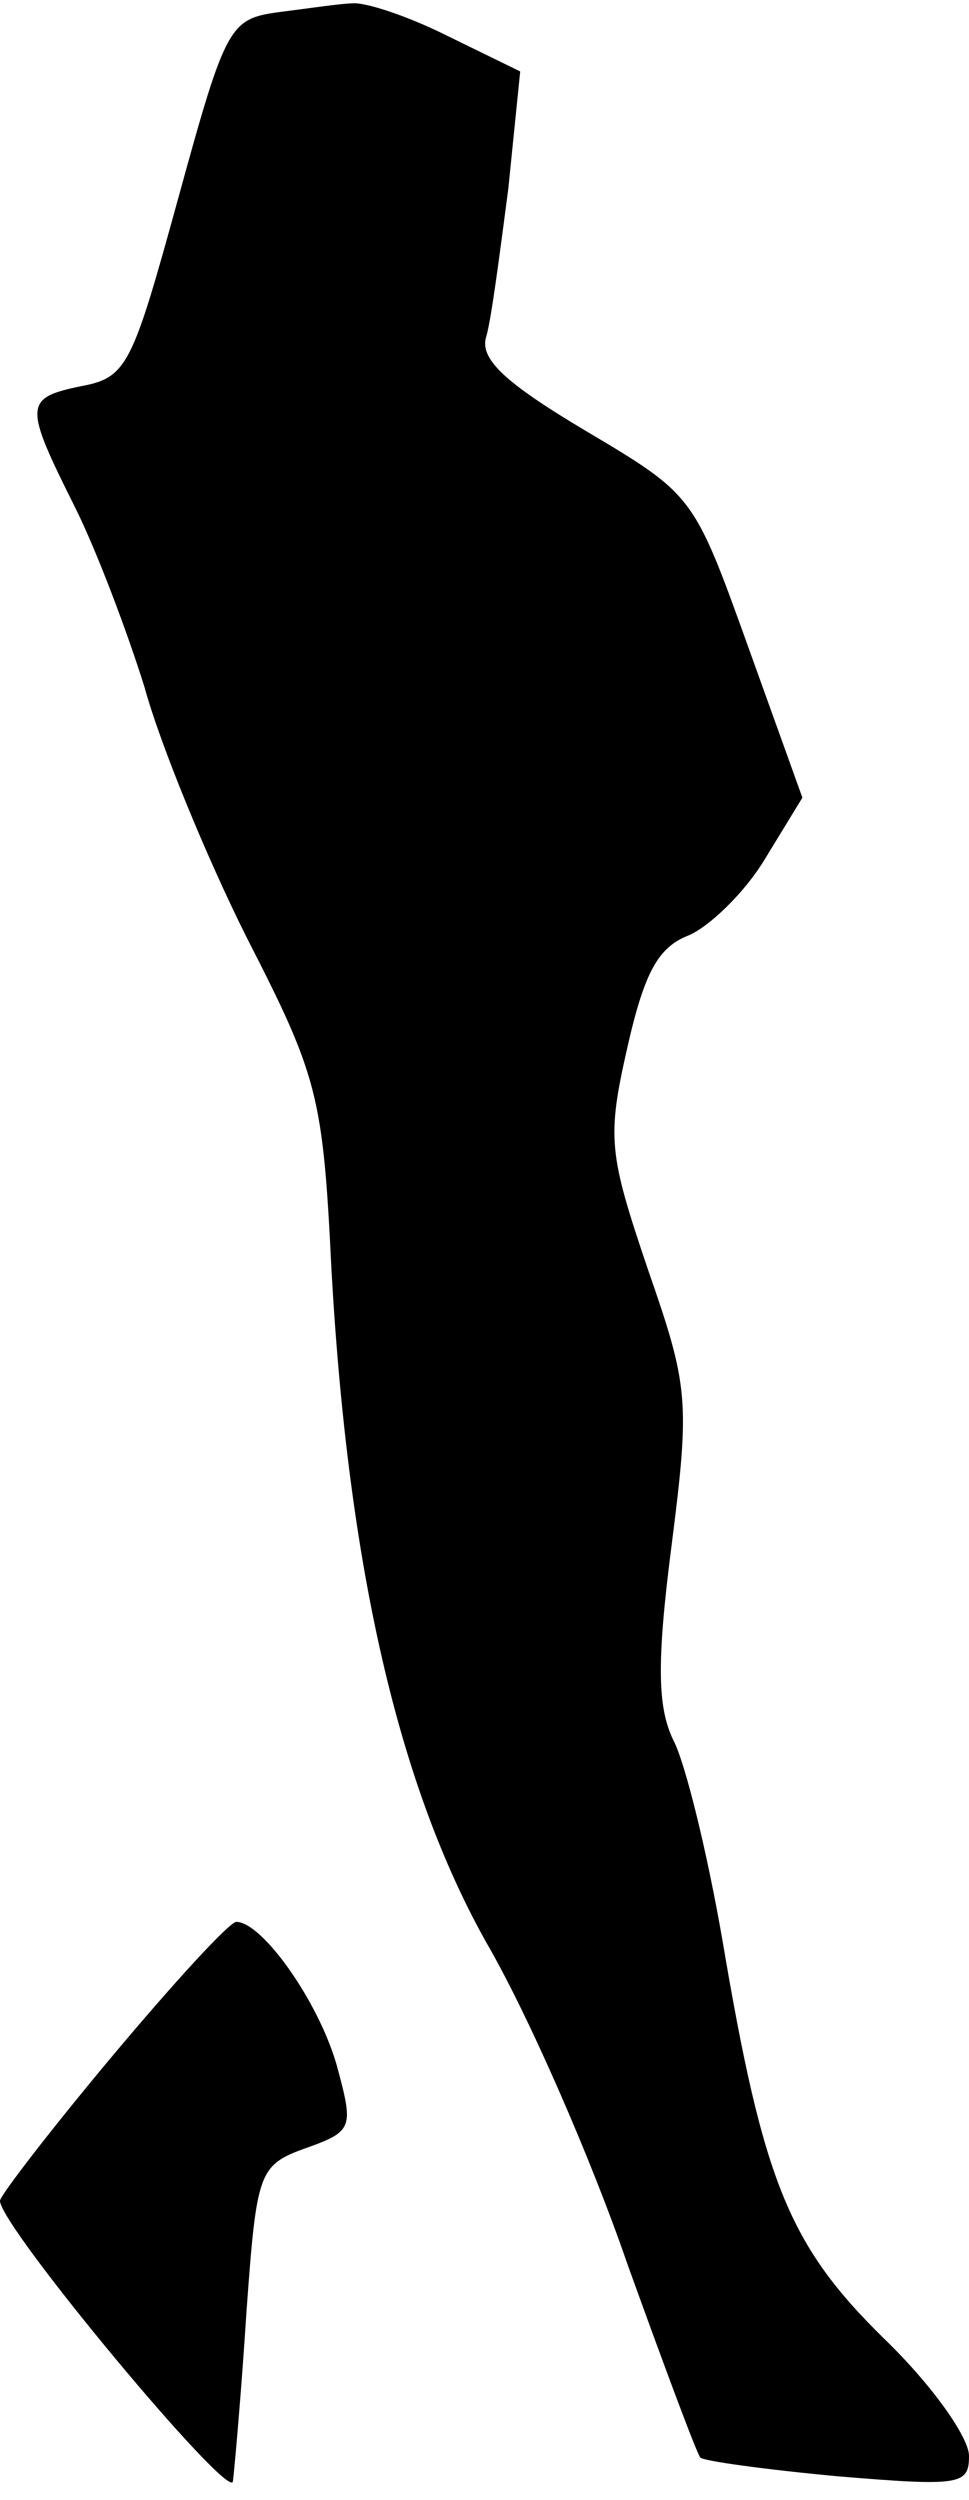 <?xml version="1.0" standalone="no"?>
<!DOCTYPE svg PUBLIC "-//W3C//DTD SVG 20010904//EN"
 "http://www.w3.org/TR/2001/REC-SVG-20010904/DTD/svg10.dtd">
<svg version="1.0" xmlns="http://www.w3.org/2000/svg"
 width="57pt" height="147pt" viewBox="0 0 57 147"
 preserveAspectRatio="xMidYMid meet">
<g transform="translate(0,147) scale(0.1,-0.1)"
fill="#000000" stroke="none">
<path fill="#000000" stroke="none" d="M165 1463 c-30 -4 -32 -7 -60 -109 -27
-98 -30 -106 -57 -111 -34 -7 -34 -11 -4 -71 13 -26 31 -74 41 -106 9 -33 36
-99 60 -147 42 -82 45 -93 50 -196 10 -177 40 -304 91 -395 25 -43 62 -128 83
-189 22 -61 41 -112 43 -114 2 -2 38 -7 81 -11 72 -6 77 -5 77 12 0 11 -22 42
-50 69 -56 55 -71 92 -95 234 -9 52 -22 105 -29 118 -9 19 -10 44 -1 114 11
86 10 94 -14 163 -23 68 -24 77 -12 130 10 44 18 59 36 66 12 5 33 25 45 45
l22 36 -32 89 c-32 89 -32 89 -96 127 -47 28 -62 42 -58 55 3 10 8 49 13 87
l7 69 -43 21 c-24 12 -49 20 -56 19 -6 0 -26 -3 -42 -5z"/>
<path fill="#000000" stroke="none" d="M66 261 c-36 -43 -66 -82 -66 -85 0
-15 135 -177 137 -165 1 8 5 53 8 100 6 82 7 86 35 96 28 10 28 12 18 49 -11
38 -44 84 -59 84 -4 0 -37 -36 -73 -79z"/>
</g>
</svg>
